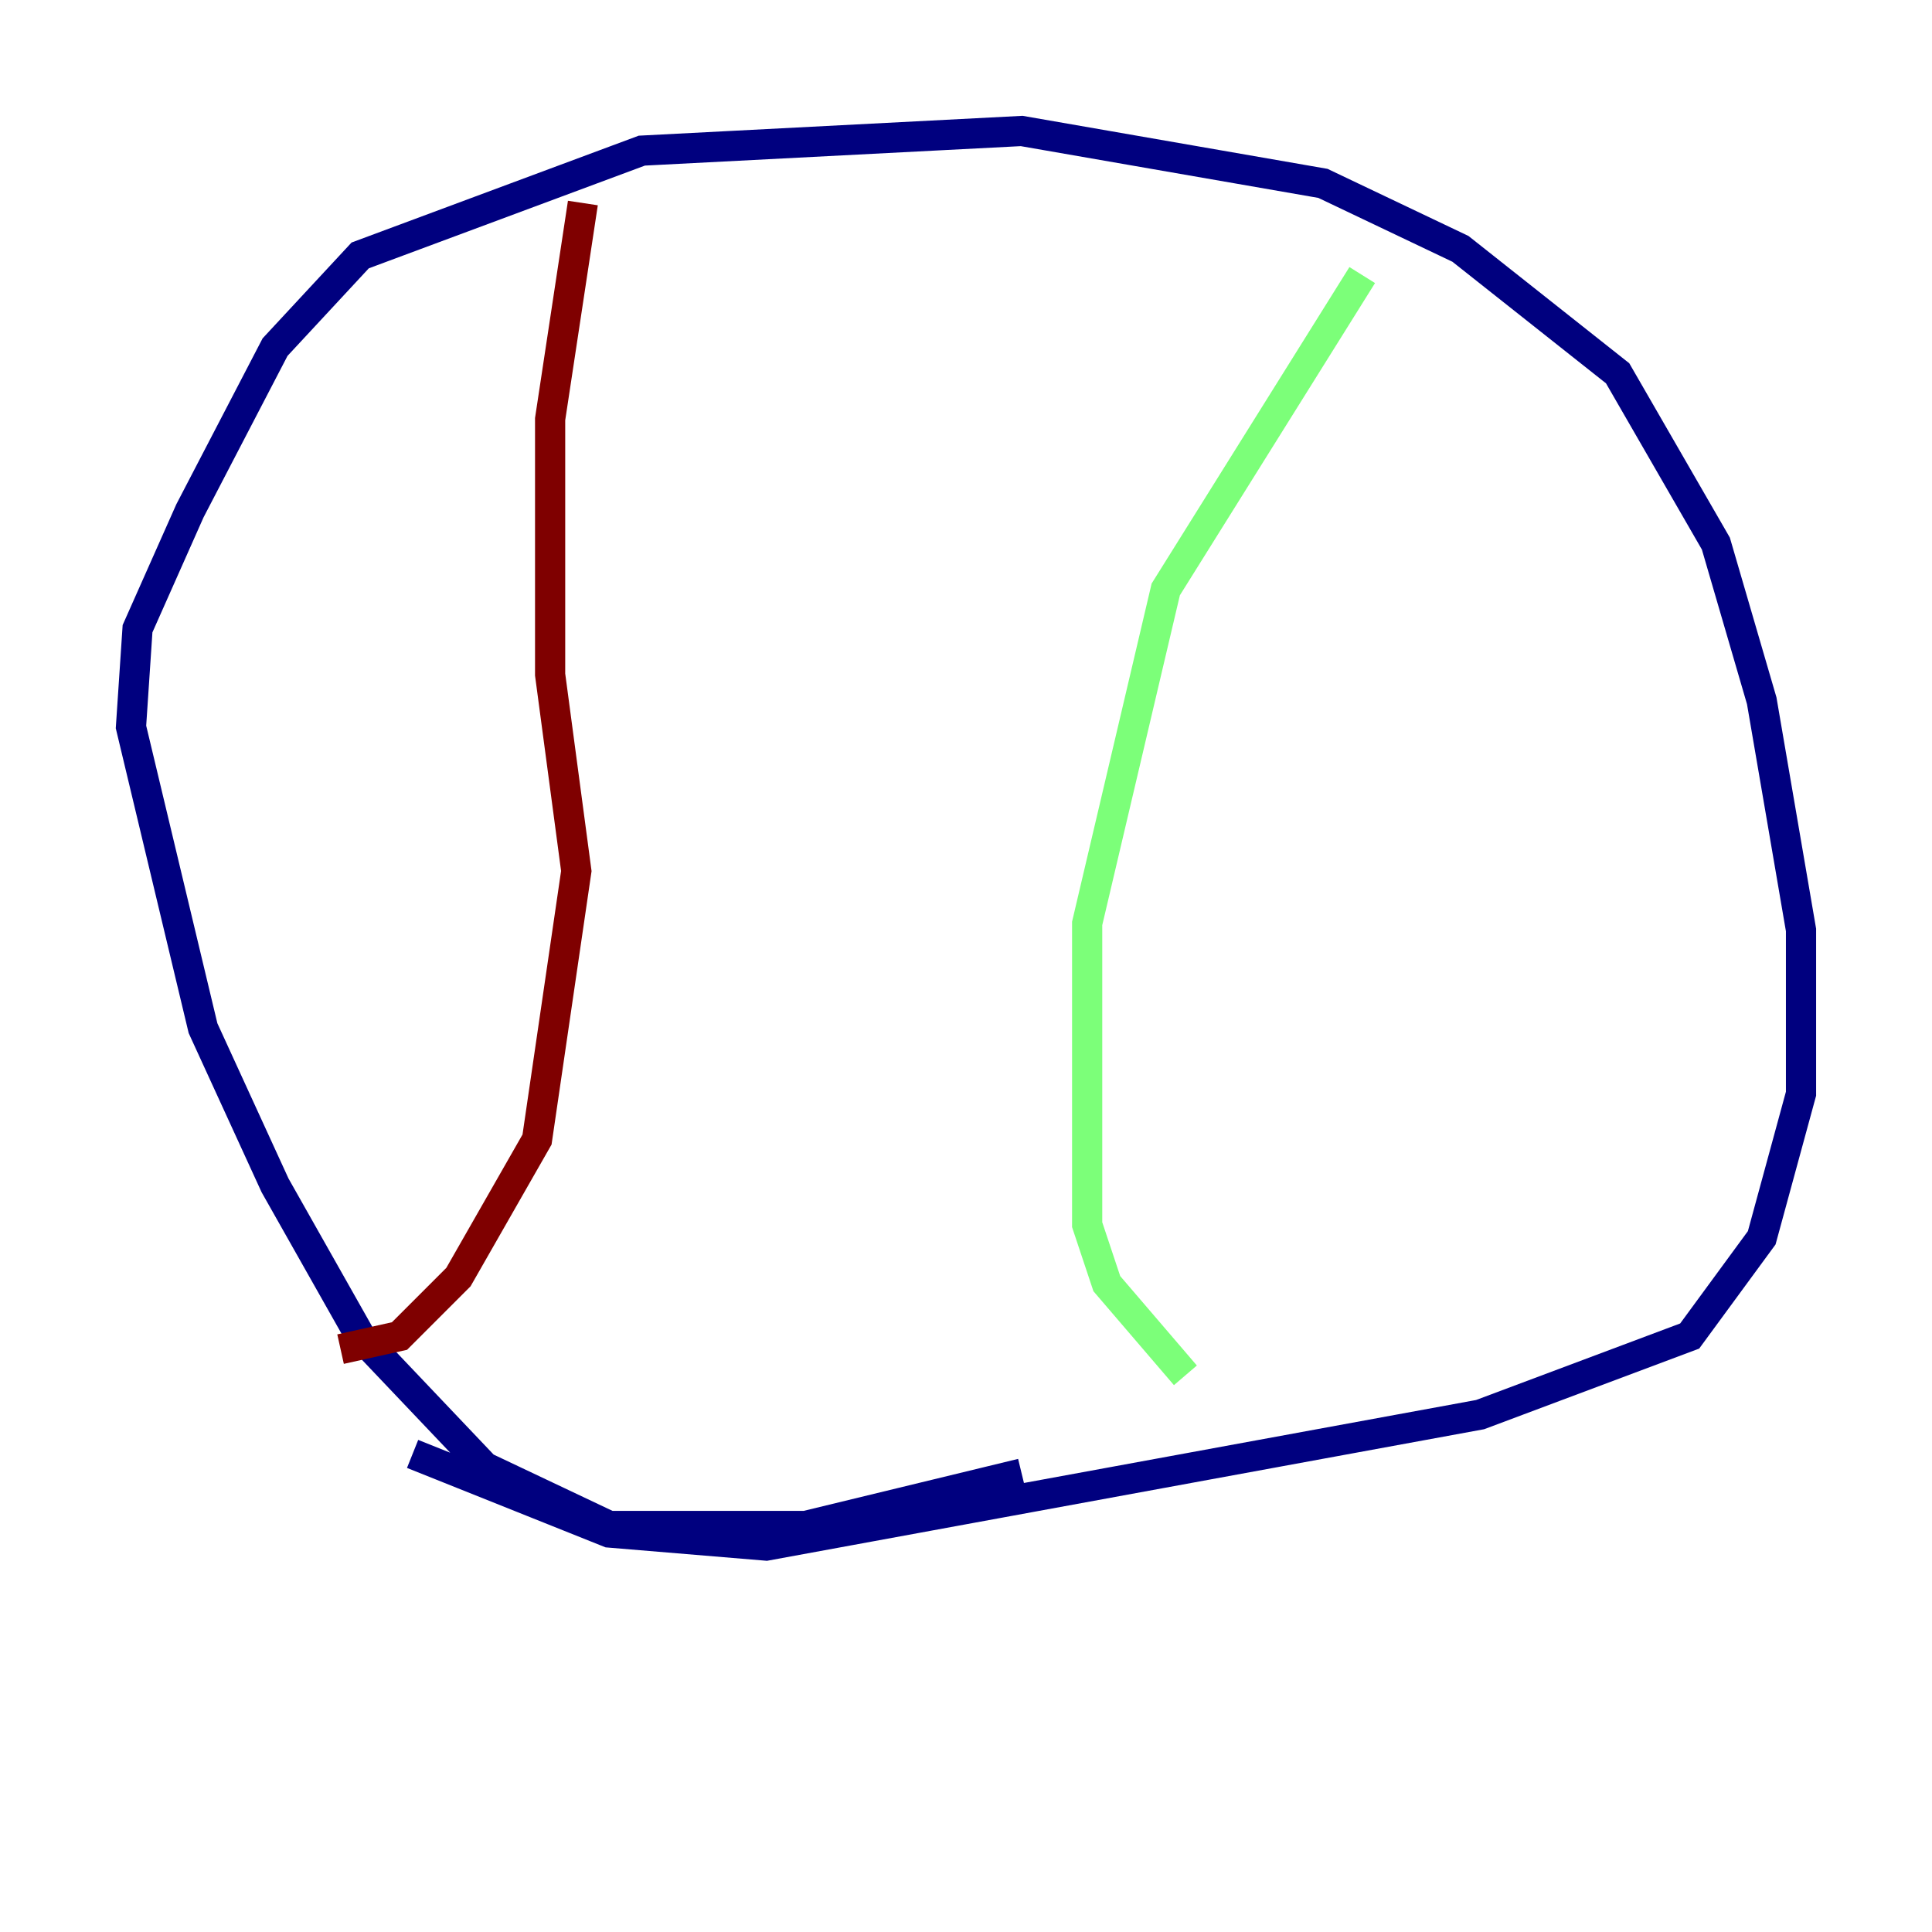 <?xml version="1.0" encoding="utf-8" ?>
<svg baseProfile="tiny" height="128" version="1.2" viewBox="0,0,128,128" width="128" xmlns="http://www.w3.org/2000/svg" xmlns:ev="http://www.w3.org/2001/xml-events" xmlns:xlink="http://www.w3.org/1999/xlink"><defs /><polyline fill="none" points="67.688,97.627 53.37,101.098 40.352,101.098 32.108,97.193 23.864,88.515 18.224,78.536 13.451,68.122 8.678,48.163 9.112,41.654 12.583,33.844 18.224,22.997 23.864,16.922 42.522,9.98 67.688,8.678 87.647,12.149 96.759,16.488 107.173,24.732 113.681,36.014 116.719,46.427 119.322,61.614 119.322,72.461 116.719,82.007 111.946,88.515 98.061,93.722 50.766,102.4 40.352,101.532 27.336,96.325" stroke="#00007f" stroke-width="2" /><polyline fill="none" points="90.251,18.224 77.234,39.051 72.027,61.18 72.027,81.139 73.329,85.044 78.536,91.119" stroke="#7cff79" stroke-width="2" /><polyline fill="none" points="38.617,13.451 36.447,27.77 36.447,44.691 38.183,57.709 35.58,75.498 30.373,84.61 26.468,88.515 22.563,89.383" stroke="#7f0000" stroke-width="2" /></svg>